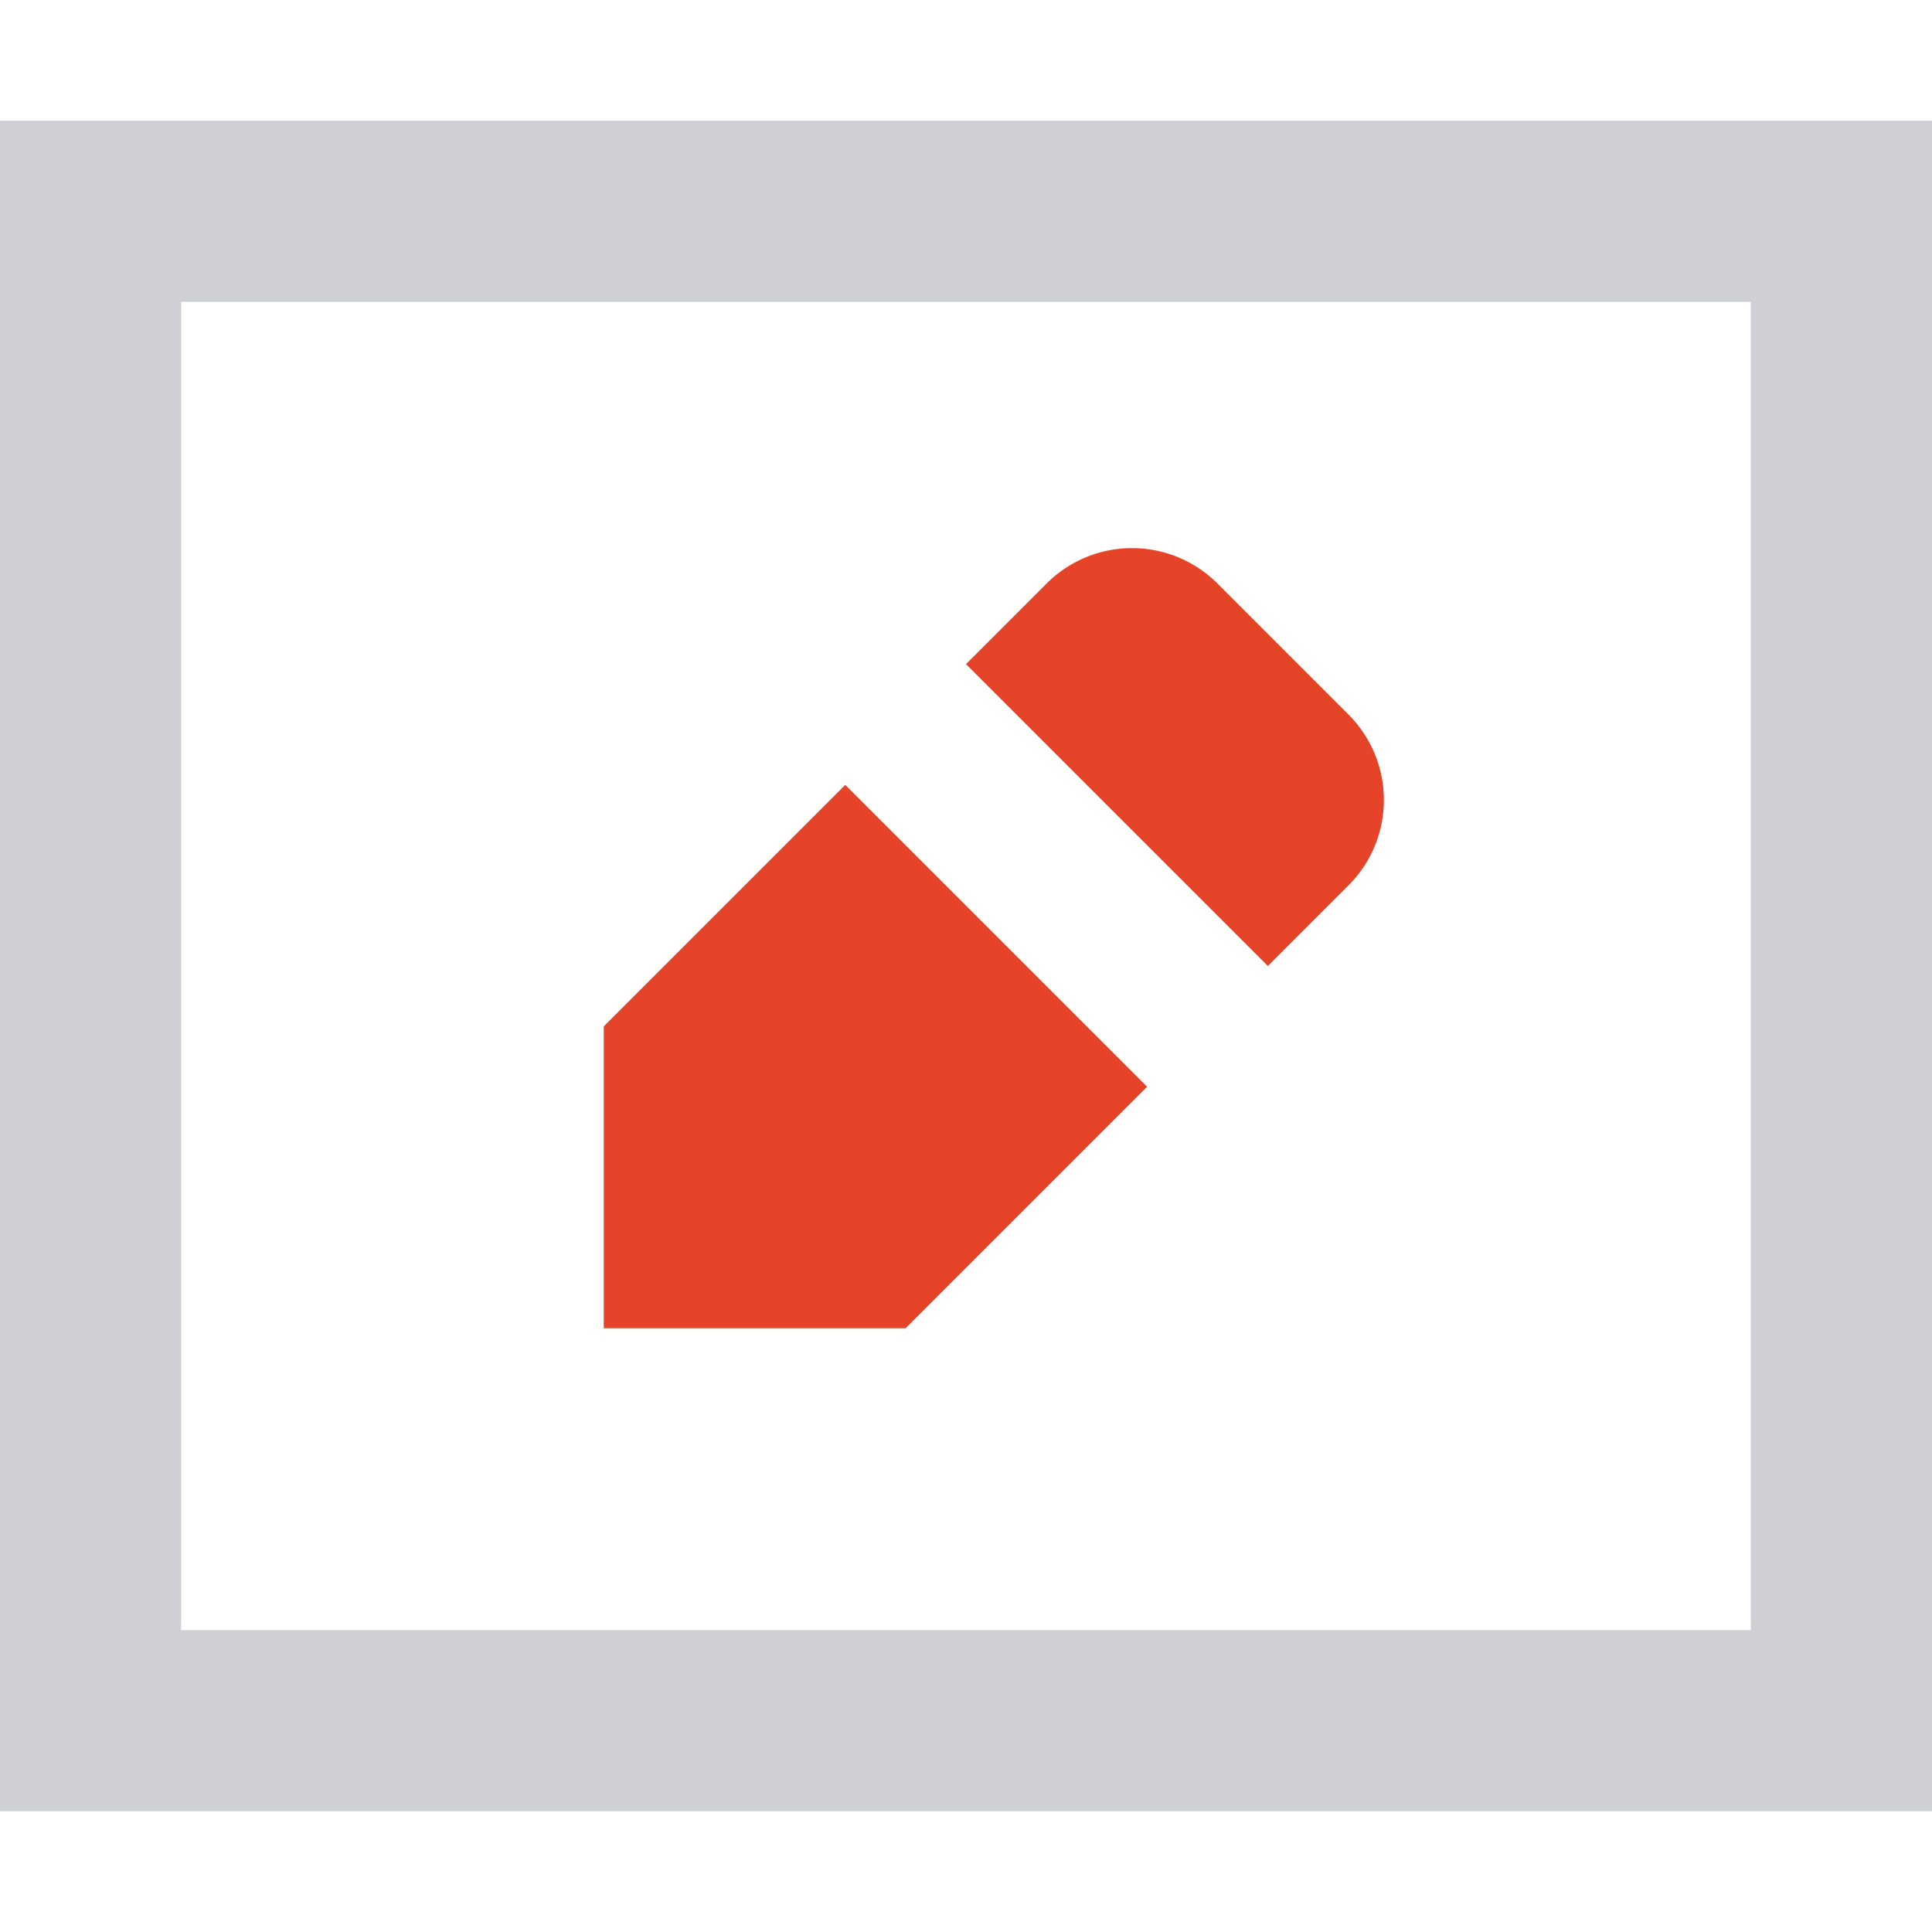 <svg xmlns="http://www.w3.org/2000/svg" width="16" height="16" viewBox="0 0 16 16">
  <path fill="#CED0D6" d="M 0,1 V 15 H 16 V 1 Z M 1.5,2.5 H 14.5 V 13.5 H 1.5 Z"/>
  <path fill="#e54428" d="M 9.5,9 7,6.5 5,8.5 V 11 h 2.5 z"/>
  <path fill="#e54428" d="M 8,5.5 10.5,8 11.168,7.332 a 1,1 90 0 0 0,-1.414 L 10.082,4.832 a 1,1 0 0 0 -1.414,0 z"/>
</svg>